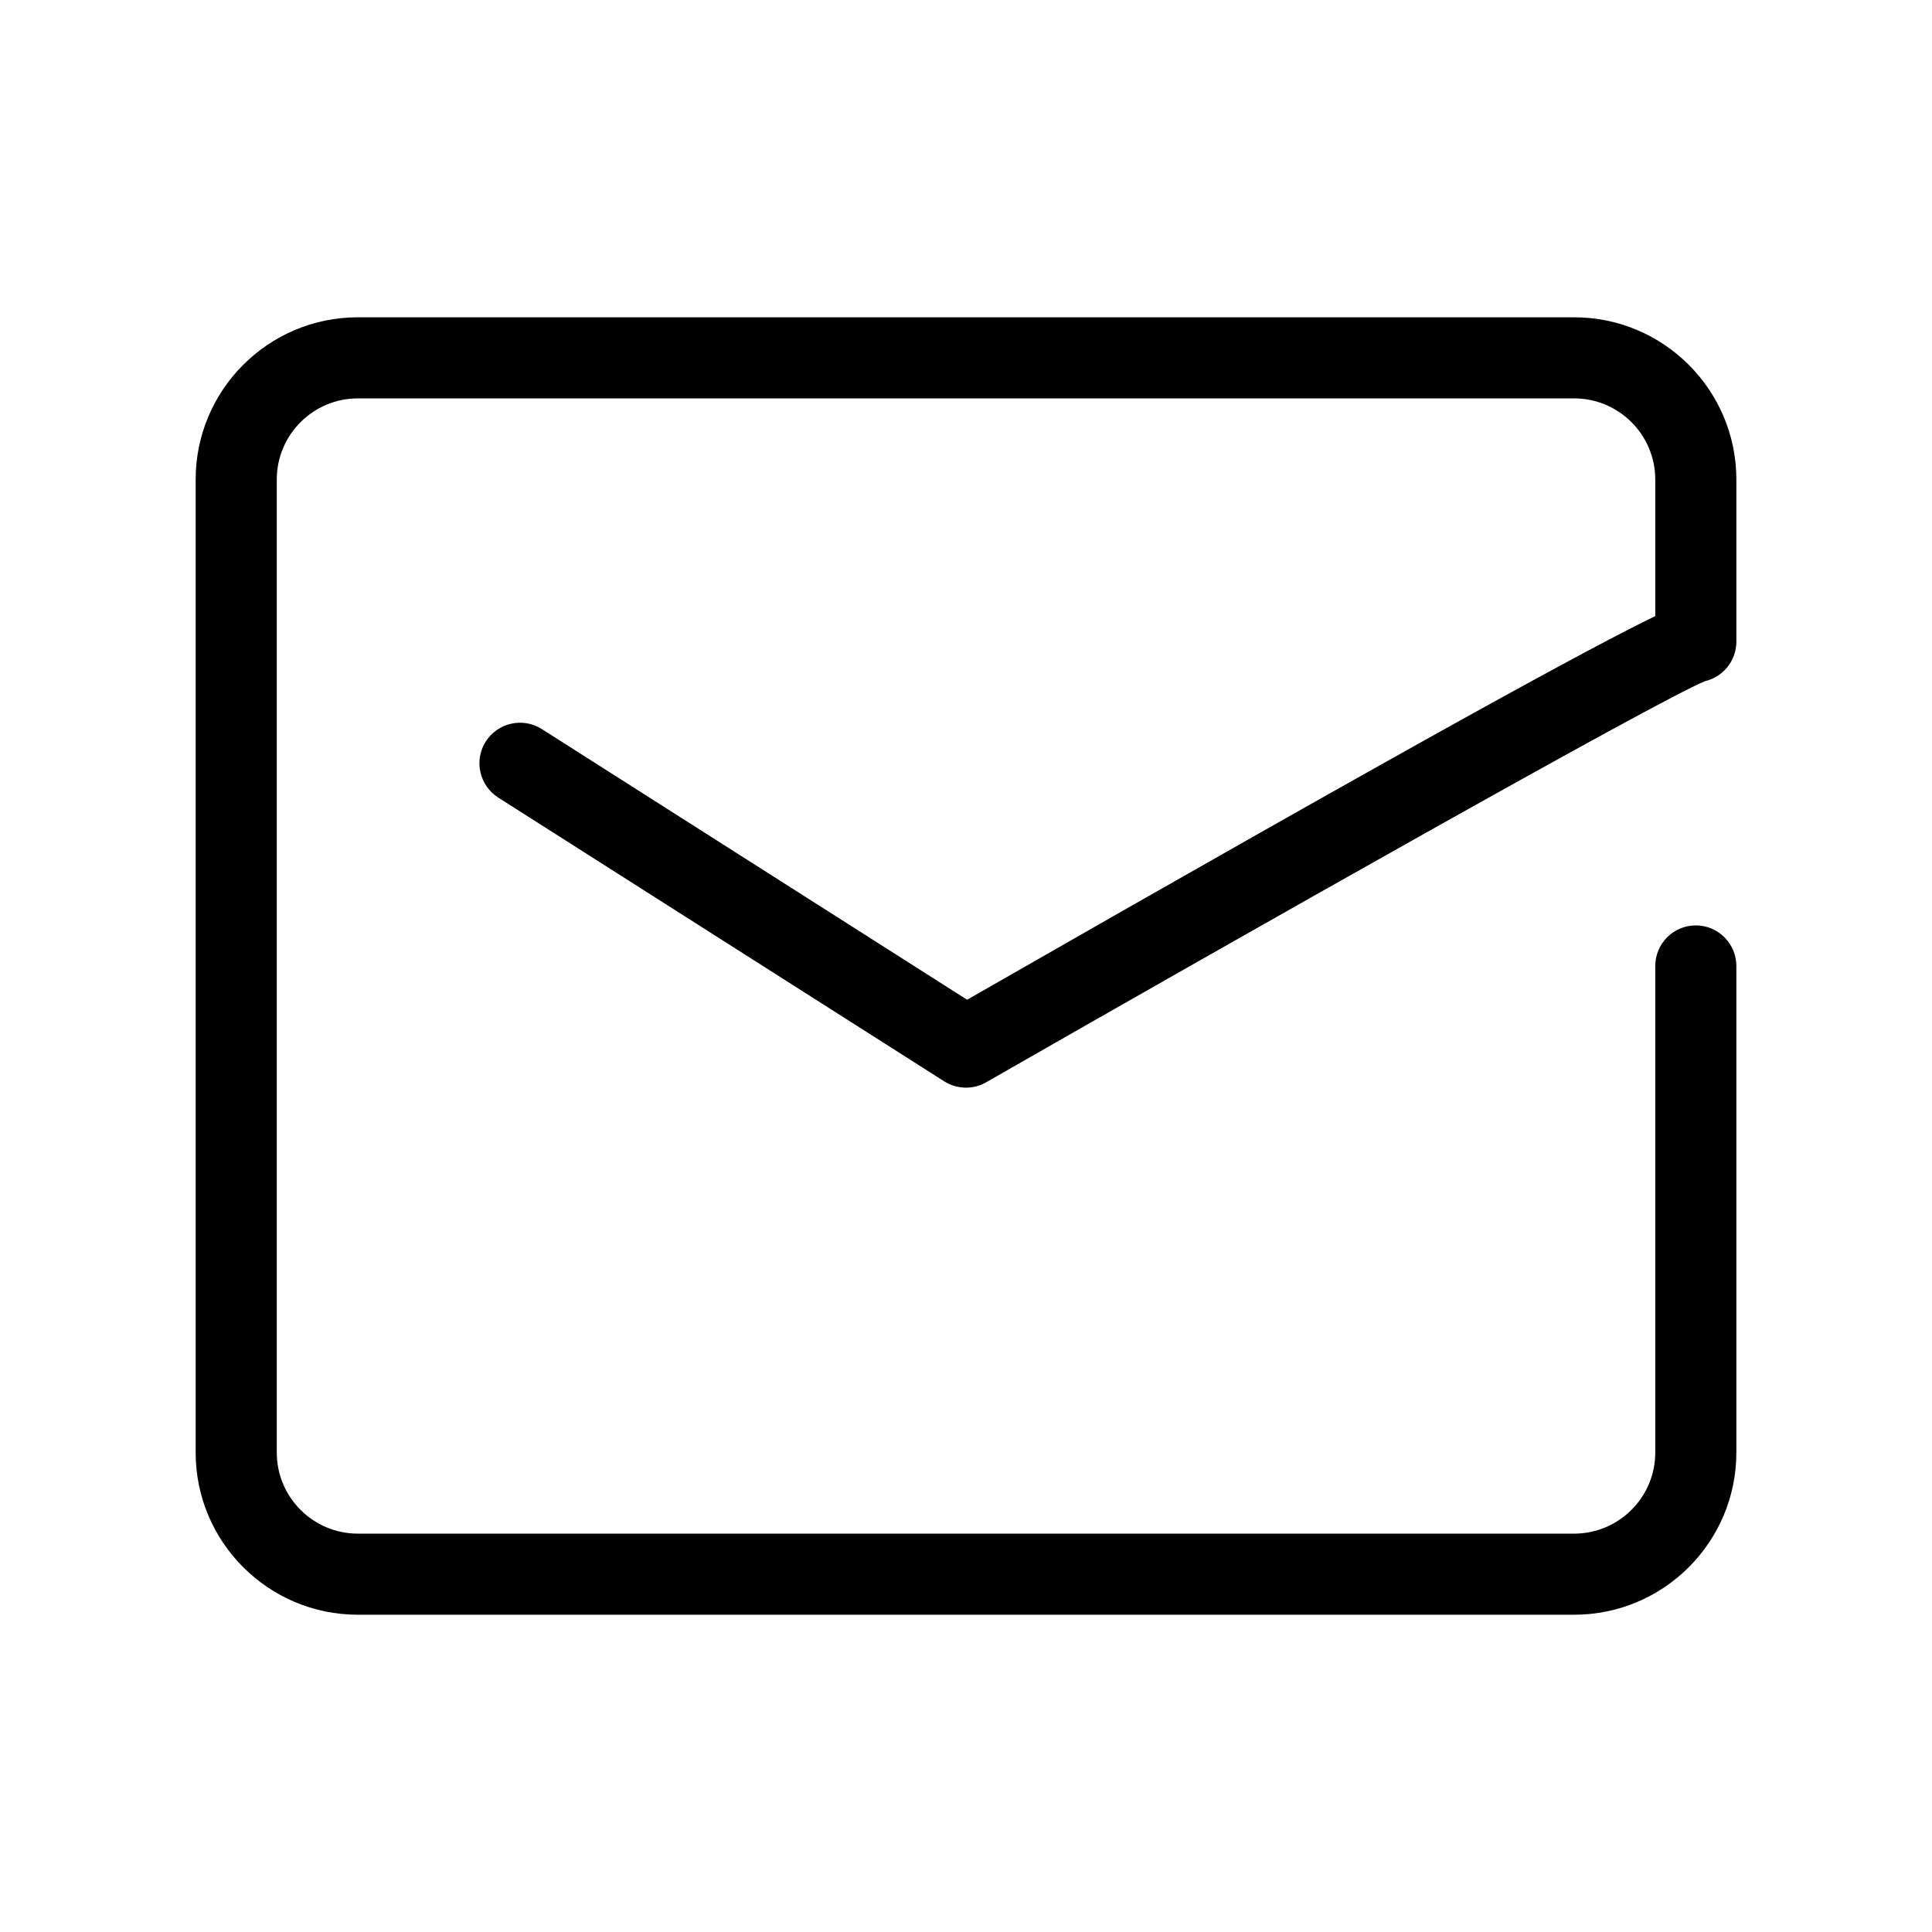<?xml version="1.0" standalone="no"?><!DOCTYPE svg PUBLIC "-//W3C//DTD SVG 1.1//EN" "http://www.w3.org/Graphics/SVG/1.1/DTD/svg11.dtd"><svg t="1545124799641" class="icon" style="" viewBox="0 0 1024 1024" version="1.1" xmlns="http://www.w3.org/2000/svg" p-id="8554" xmlns:xlink="http://www.w3.org/1999/xlink" width="200" height="200"><defs><style type="text/css"></style></defs><path d="M834.346 855.836 189.679 855.836c-47.472 0-85.974-38.534-85.974-85.958l0-515.746c0-47.392 38.502-85.958 85.974-85.958L834.346 168.174c47.408 0 85.958 38.566 85.958 85.958l0 85.958c0 10.217-7.131 18.723-16.597 20.946-24.543 9.849-245.738 135.093-381.037 212.608-6.939 3.965-15.429 3.758-22.241-0.528L264.061 422.722c-9.994-6.412-12.967-19.699-6.603-29.692 6.396-10.009 19.699-12.984 29.692-6.62L512.58 529.881C757.821 389.384 844.659 342.328 877.325 326.547l0-72.415c0-23.696-19.315-42.979-42.979-42.979L189.679 211.153c-23.712 0-42.979 19.283-42.979 42.979l0 515.746c0 23.712 19.267 42.979 42.979 42.979L834.346 812.857c23.664 0 42.979-19.267 42.979-42.979l0-257.873c0-11.864 9.593-21.521 21.473-21.521s21.506 9.658 21.506 21.521l0 257.873C920.304 817.302 881.754 855.836 834.346 855.836L834.346 855.836z" p-id="8555"></path></svg>